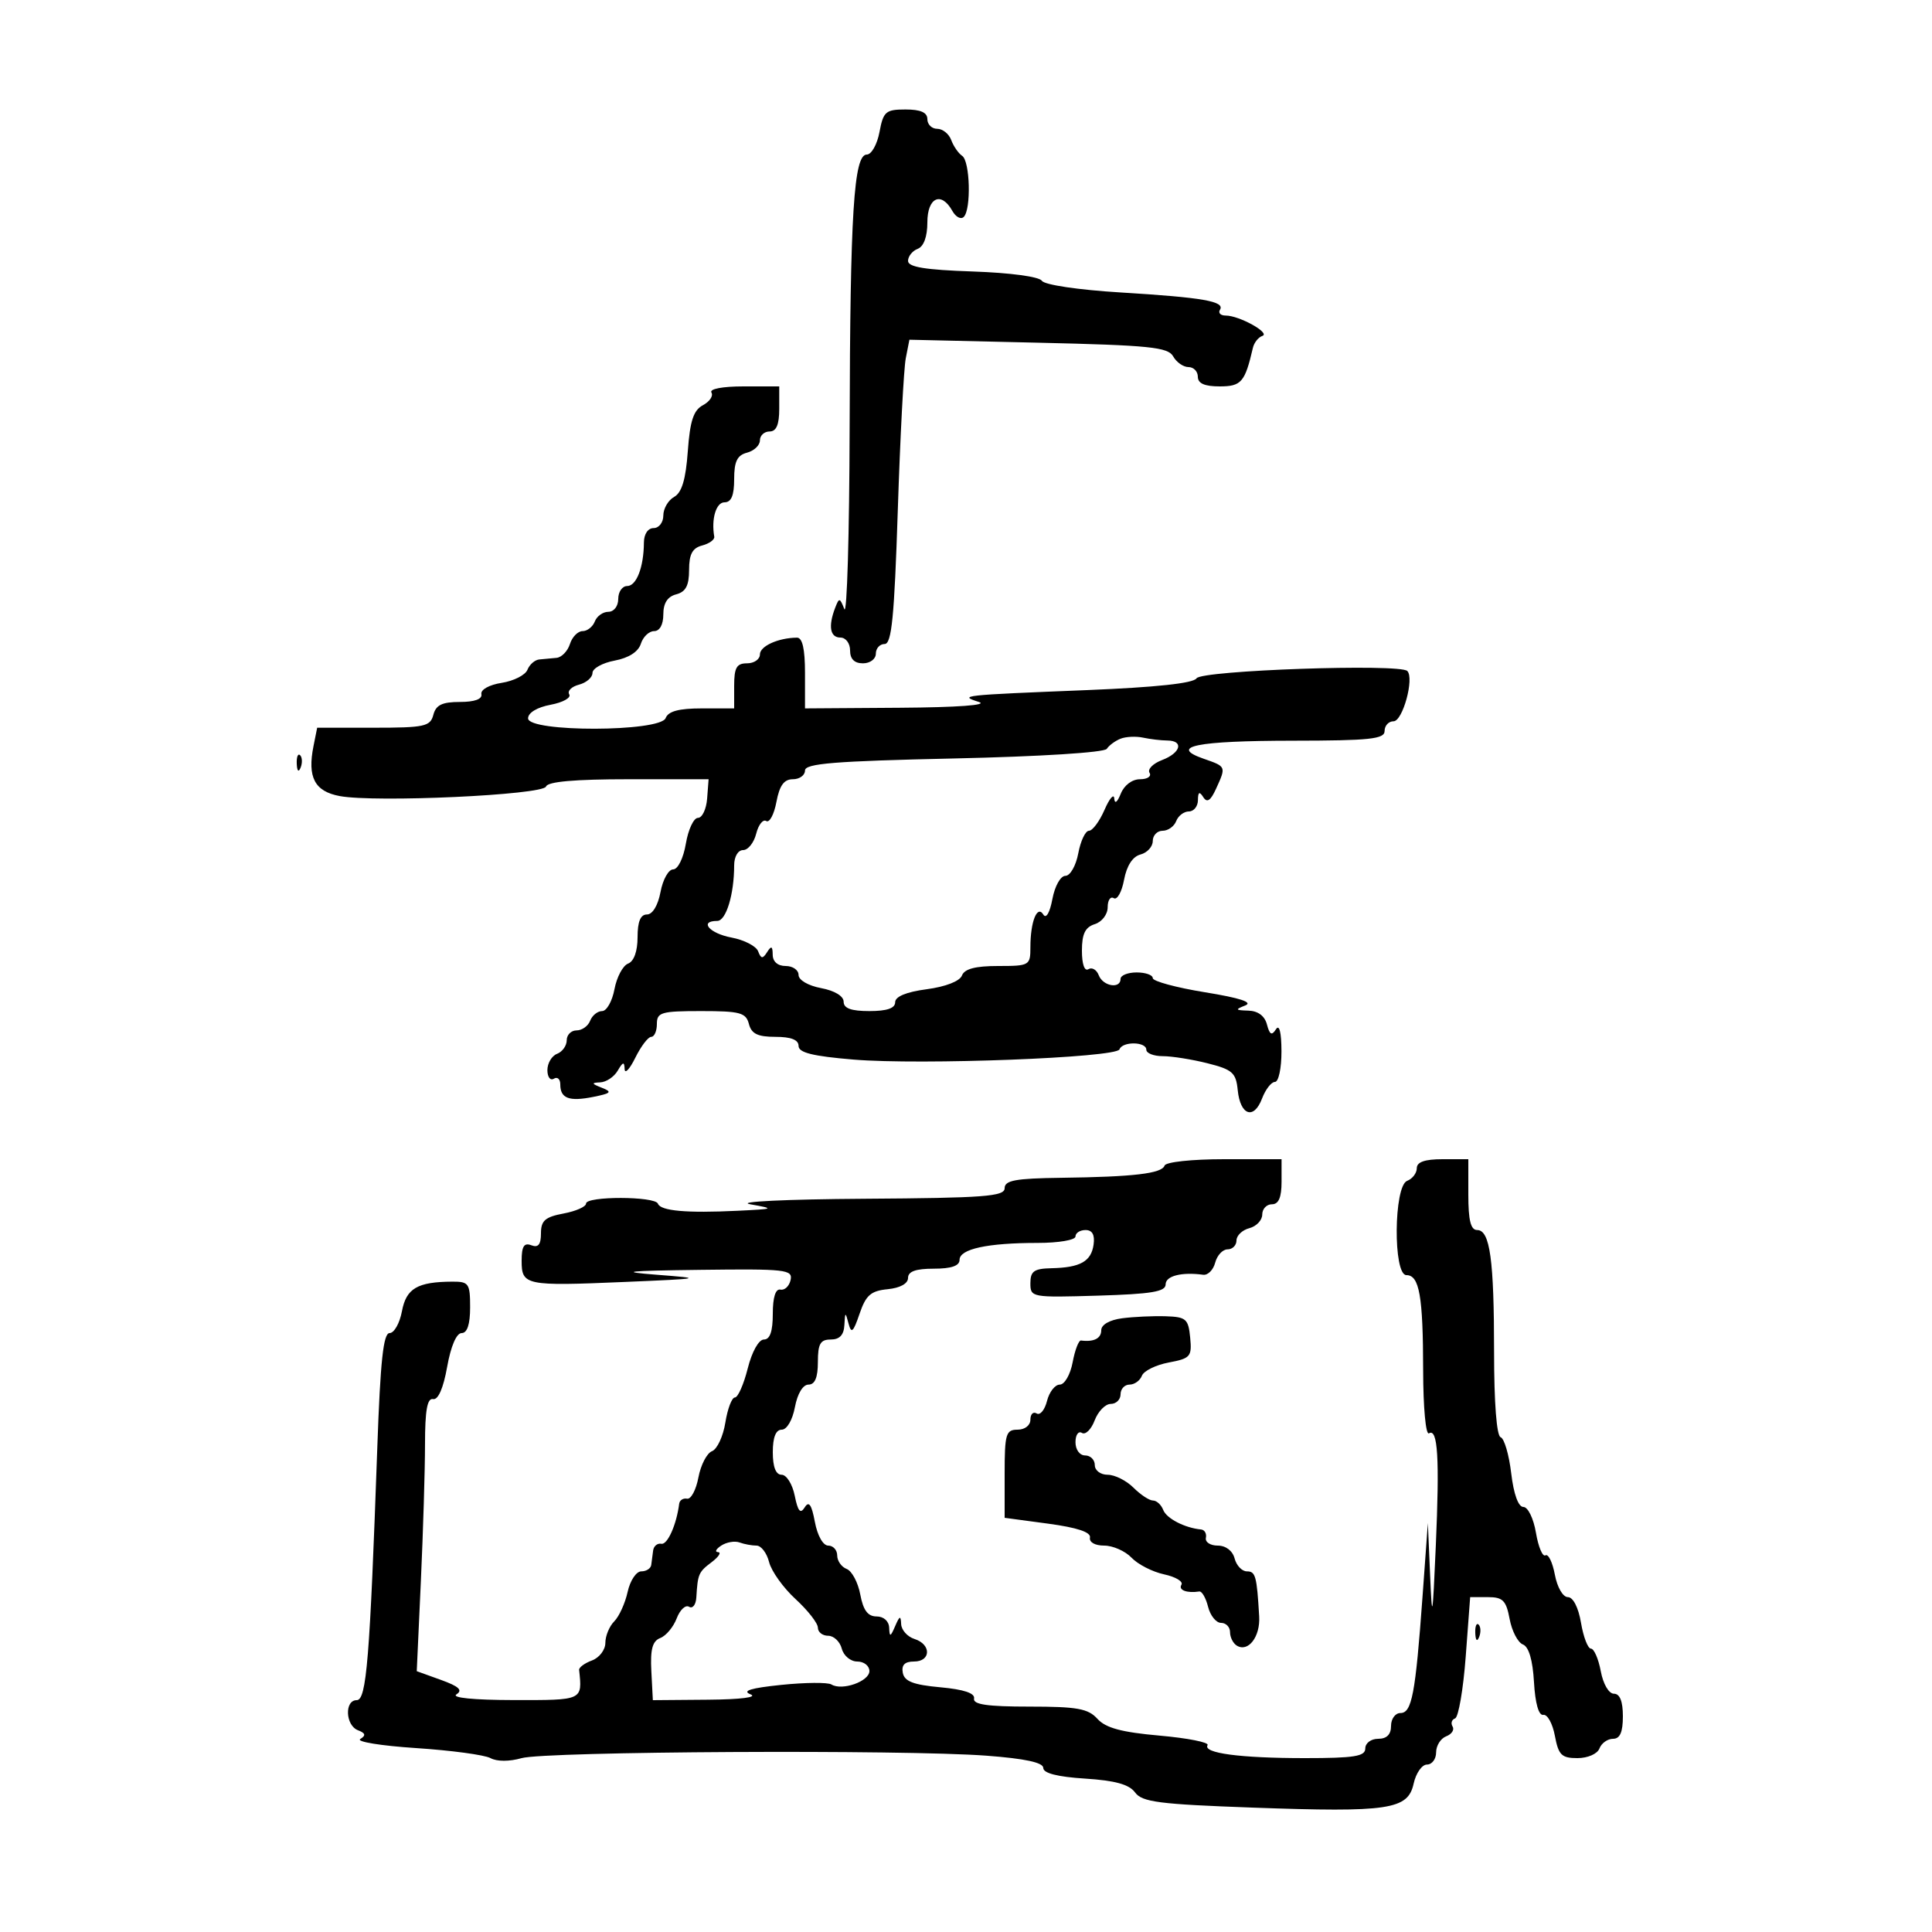<svg xmlns="http://www.w3.org/2000/svg" width="300" height="300" viewBox="0 0 300 300" version="1.1">
	<path d="M 136.566 20.500 C 136.205 22.425, 135.319 24, 134.597 24 C 132.576 24, 132.008 33.034, 131.930 66.397 C 131.891 82.954, 131.520 95.633, 131.105 94.573 C 130.404 92.785, 130.301 92.773, 129.675 94.405 C 128.582 97.254, 128.895 99, 130.500 99 C 131.333 99, 132 99.889, 132 101 C 132 102.333, 132.667 103, 134 103 C 135.111 103, 136 102.333, 136 101.500 C 136 100.675, 136.615 100, 137.368 100 C 138.459 100, 138.871 95.806, 139.409 79.250 C 139.780 67.838, 140.338 57.207, 140.649 55.626 L 141.213 52.752 161.227 53.215 C 178.533 53.615, 181.366 53.902, 182.170 55.339 C 182.681 56.252, 183.752 57, 184.550 57 C 185.347 57, 186 57.675, 186 58.500 C 186 59.538, 187.043 60, 189.383 60 C 192.755 60, 193.314 59.352, 194.548 54.018 C 194.737 53.203, 195.397 52.368, 196.016 52.161 C 197.338 51.721, 192.441 49, 190.327 49 C 189.532 49, 189.130 48.598, 189.434 48.107 C 190.247 46.792, 186.830 46.195, 174 45.412 C 167.467 45.014, 162.192 44.233, 161.788 43.605 C 161.372 42.960, 156.899 42.357, 151.038 42.156 C 143.647 41.903, 141 41.470, 141 40.513 C 141 39.799, 141.675 38.955, 142.500 38.638 C 143.441 38.277, 144 36.748, 144 34.531 C 144 30.657, 146.152 29.663, 147.875 32.742 C 148.411 33.700, 149.211 34.122, 149.652 33.681 C 150.828 32.506, 150.632 25.017, 149.404 24.199 C 148.827 23.815, 148.064 22.712, 147.708 21.750 C 147.353 20.788, 146.374 20, 145.531 20 C 144.689 20, 144 19.325, 144 18.500 C 144 17.462, 142.957 17, 140.611 17 C 137.530 17, 137.163 17.318, 136.566 20.500 M 110.469 60.950 C 110.792 61.472, 110.198 62.359, 109.150 62.920 C 107.684 63.705, 107.142 65.354, 106.801 70.080 C 106.484 74.458, 105.875 76.491, 104.678 77.160 C 103.755 77.677, 103 78.977, 103 80.050 C 103 81.122, 102.325 82, 101.500 82 C 100.615 82, 99.994 82.923, 99.986 84.250 C 99.963 88.068, 98.832 91, 97.383 91 C 96.623 91, 96 91.900, 96 93 C 96 94.129, 95.333 95, 94.469 95 C 93.626 95, 92.678 95.675, 92.362 96.500 C 92.045 97.325, 91.189 98, 90.460 98 C 89.731 98, 88.849 98.900, 88.500 100 C 88.151 101.100, 87.221 102.067, 86.433 102.150 C 85.645 102.233, 84.438 102.345, 83.750 102.400 C 83.063 102.455, 82.232 103.175, 81.903 104 C 81.575 104.825, 79.775 105.739, 77.903 106.032 C 75.966 106.335, 74.608 107.089, 74.750 107.782 C 74.910 108.560, 73.701 109, 71.406 109 C 68.654 109, 67.690 109.468, 67.290 111 C 66.817 112.808, 65.926 113, 58.008 113 L 49.250 113 48.680 115.851 C 47.710 120.698, 48.853 122.882, 52.738 123.611 C 58.285 124.651, 84.351 123.446, 84.790 122.129 C 85.043 121.371, 89.253 121, 97.599 121 L 110.032 121 109.803 124 C 109.677 125.650, 109.035 127, 108.375 127 C 107.716 127, 106.872 128.800, 106.500 131 C 106.116 133.270, 105.262 135, 104.523 135 C 103.808 135, 102.927 136.575, 102.566 138.500 C 102.173 140.595, 101.325 142, 100.455 142 C 99.456 142, 99 143.108, 99 145.531 C 99 147.719, 98.440 149.278, 97.527 149.628 C 96.717 149.939, 95.767 151.725, 95.416 153.597 C 95.065 155.468, 94.201 157, 93.496 157 C 92.791 157, 91.955 157.675, 91.638 158.500 C 91.322 159.325, 90.374 160, 89.531 160 C 88.689 160, 88 160.689, 88 161.531 C 88 162.374, 87.325 163.322, 86.500 163.638 C 85.675 163.955, 85 165.092, 85 166.166 C 85 167.240, 85.450 167.840, 86 167.500 C 86.550 167.160, 87 167.557, 87 168.382 C 87 170.558, 88.360 171.078, 92.100 170.330 C 94.905 169.769, 95.110 169.553, 93.453 168.905 C 91.835 168.271, 91.791 168.129, 93.200 168.070 C 94.135 168.032, 95.359 167.213, 95.920 166.250 C 96.725 164.868, 96.950 164.815, 96.992 166 C 97.022 166.825, 97.767 166.037, 98.648 164.250 C 99.529 162.463, 100.644 161, 101.125 161 C 101.606 161, 102 160.100, 102 159 C 102 157.194, 102.667 157, 108.883 157 C 114.926 157, 115.831 157.244, 116.290 159 C 116.690 160.532, 117.654 161, 120.406 161 C 122.832 161, 124 161.458, 124 162.410 C 124 163.458, 126.192 164.003, 132.534 164.531 C 143.023 165.405, 173.376 164.238, 173.833 162.943 C 174.280 161.680, 178 161.731, 178 163 C 178 163.550, 179.151 164, 180.557 164 C 181.964 164, 185.089 164.497, 187.502 165.105 C 191.375 166.080, 191.925 166.569, 192.194 169.278 C 192.585 173.199, 194.697 173.928, 195.969 170.581 C 196.509 169.162, 197.412 168, 197.975 168 C 198.539 168, 198.993 165.863, 198.985 163.250 C 198.975 160.270, 198.654 158.997, 198.123 159.835 C 197.480 160.849, 197.147 160.669, 196.732 159.085 C 196.384 157.751, 195.343 156.975, 193.844 156.930 C 191.807 156.869, 191.744 156.764, 193.361 156.128 C 194.614 155.635, 192.573 154.966, 187.111 154.079 C 182.650 153.355, 179 152.366, 179 151.881 C 179 151.396, 177.875 151, 176.500 151 C 175.125 151, 174 151.450, 174 152 C 174 153.605, 171.272 153.151, 170.614 151.437 C 170.284 150.577, 169.561 150.153, 169.007 150.496 C 168.404 150.868, 168 149.716, 168 147.626 C 168 145.013, 168.503 143.975, 170 143.500 C 171.118 143.145, 172 141.987, 172 140.874 C 172 139.778, 172.427 139.146, 172.949 139.469 C 173.472 139.792, 174.189 138.509, 174.543 136.620 C 174.955 134.424, 175.876 133.004, 177.094 132.686 C 178.142 132.412, 179 131.470, 179 130.594 C 179 129.717, 179.689 129, 180.531 129 C 181.374 129, 182.322 128.325, 182.638 127.500 C 182.955 126.675, 183.841 126, 184.607 126 C 185.373 126, 186.007 125.213, 186.015 124.250 C 186.027 122.969, 186.248 122.843, 186.842 123.778 C 187.429 124.704, 187.977 124.345, 188.827 122.481 C 190.409 119.007, 190.425 119.044, 186.904 117.817 C 181.427 115.907, 185.757 115.031, 200.750 115.015 C 212.743 115.002, 215 114.762, 215 113.500 C 215 112.675, 215.625 112, 216.389 112 C 217.813 112, 219.643 105.309, 218.524 104.190 C 217.354 103.021, 186.562 104.091, 185.798 105.328 C 185.320 106.100, 179.514 106.724, 168.787 107.158 C 149.192 107.949, 148.838 107.987, 152 109 C 153.516 109.485, 148.693 109.840, 139.750 109.900 L 125 110 125 104.500 C 125 100.759, 124.600 99.004, 123.750 99.014 C 120.840 99.045, 118 100.331, 118 101.617 C 118 102.377, 117.100 103, 116 103 C 114.381 103, 114 103.667, 114 106.500 L 114 110 108.969 110 C 105.419 110, 103.768 110.442, 103.362 111.500 C 102.526 113.678, 82 113.722, 82 111.545 C 82 110.675, 83.403 109.827, 85.491 109.436 C 87.411 109.075, 88.716 108.350, 88.391 107.823 C 88.065 107.296, 88.744 106.618, 89.899 106.316 C 91.055 106.014, 92 105.194, 92 104.495 C 92 103.795, 93.550 102.932, 95.444 102.577 C 97.626 102.167, 99.116 101.211, 99.511 99.965 C 99.854 98.884, 100.779 98, 101.567 98 C 102.443 98, 103 96.991, 103 95.406 C 103 93.654, 103.649 92.643, 105 92.290 C 106.485 91.901, 107 90.926, 107 88.500 C 107 86.059, 107.513 85.099, 109.029 84.703 C 110.144 84.411, 110.991 83.796, 110.910 83.336 C 110.425 80.581, 111.194 78, 112.500 78 C 113.555 78, 114 76.934, 114 74.406 C 114 71.654, 114.468 70.690, 116 70.290 C 117.100 70.002, 118 69.144, 118 68.383 C 118 67.623, 118.675 67, 119.500 67 C 120.548 67, 121 65.944, 121 63.500 L 121 60 115.441 60 C 112.185 60, 110.125 60.394, 110.469 60.950 M 174 114.706 C 173.175 115.032, 172.212 115.742, 171.860 116.281 C 171.488 116.851, 161.525 117.477, 148.110 117.774 C 129.568 118.185, 125 118.554, 125 119.643 C 125 120.389, 124.150 121, 123.111 121 C 121.742 121, 121.041 121.970, 120.561 124.528 C 120.197 126.468, 119.485 127.800, 118.979 127.487 C 118.473 127.174, 117.772 128.062, 117.421 129.459 C 117.070 130.857, 116.157 132, 115.392 132 C 114.593 132, 114 133.013, 114 134.375 C 114 138.880, 112.746 143, 111.375 143 C 108.501 143, 110.158 144.939, 113.580 145.581 C 115.549 145.950, 117.411 146.908, 117.719 147.710 C 118.177 148.903, 118.432 148.925, 119.124 147.834 C 119.771 146.812, 119.973 146.910, 119.985 148.250 C 119.994 149.328, 120.768 150, 122 150 C 123.100 150, 124 150.625, 124 151.389 C 124 152.184, 125.495 153.058, 127.500 153.434 C 129.595 153.827, 131 154.675, 131 155.545 C 131 156.576, 132.166 157, 135 157 C 137.722 157, 139 156.562, 139 155.629 C 139 154.742, 140.732 154.028, 143.901 153.607 C 146.827 153.219, 149.031 152.361, 149.370 151.479 C 149.767 150.445, 151.451 150, 154.969 150 C 159.861 150, 160 149.919, 160 147.082 C 160 143.121, 161.053 140.467, 162.009 142.015 C 162.441 142.713, 163.017 141.723, 163.415 139.599 C 163.793 137.588, 164.683 136, 165.434 136 C 166.178 136, 167.071 134.437, 167.434 132.500 C 167.795 130.575, 168.542 129, 169.094 129 C 169.645 129, 170.732 127.537, 171.509 125.750 C 172.286 123.963, 172.968 123.175, 173.024 124 C 173.085 124.893, 173.493 124.590, 174.031 123.250 C 174.565 121.922, 175.793 121, 177.027 121 C 178.177 121, 178.839 120.549, 178.499 119.998 C 178.158 119.447, 179.032 118.558, 180.440 118.023 C 183.359 116.913, 183.868 115.007, 181.250 114.986 C 180.287 114.979, 178.600 114.779, 177.500 114.542 C 176.400 114.305, 174.825 114.379, 174 114.706 M 46.079 118.583 C 46.127 119.748, 46.364 119.985, 46.683 119.188 C 46.972 118.466, 46.936 117.603, 46.604 117.271 C 46.272 116.939, 46.036 117.529, 46.079 118.583 M 180.833 180.993 C 180.419 182.226, 176.024 182.744, 164.750 182.888 C 157.689 182.978, 156 183.289, 156 184.500 C 156 185.783, 152.854 186.021, 134.250 186.142 C 121.962 186.222, 114.240 186.595, 116.500 187 C 120.366 187.692, 120.299 187.726, 114.500 188.009 C 106.622 188.393, 102.577 188.033, 102.167 186.912 C 101.737 185.735, 91 185.713, 91 186.889 C 91 187.377, 89.425 188.073, 87.500 188.434 C 84.644 188.970, 84 189.536, 84 191.514 C 84 193.257, 83.579 193.776, 82.500 193.362 C 81.373 192.929, 81 193.529, 81 195.776 C 81 199.600, 81.580 199.719, 97 199.061 C 109.153 198.542, 109.292 198.511, 102 197.944 C 95.909 197.470, 97.190 197.326, 108.823 197.180 C 121.996 197.014, 123.116 197.141, 122.764 198.750 C 122.553 199.713, 121.845 200.387, 121.191 200.250 C 120.427 200.090, 120 201.433, 120 204 C 120 206.736, 119.564 208, 118.619 208 C 117.816 208, 116.763 209.885, 116.104 212.500 C 115.481 214.975, 114.585 217, 114.113 217 C 113.642 217, 112.976 218.751, 112.633 220.891 C 112.291 223.031, 111.359 225.032, 110.561 225.338 C 109.763 225.644, 108.813 227.478, 108.450 229.413 C 108.087 231.347, 107.296 232.833, 106.691 232.715 C 106.086 232.597, 105.534 232.950, 105.464 233.500 C 105.051 236.749, 103.647 239.903, 102.695 239.717 C 102.088 239.597, 101.514 240.063, 101.420 240.750 C 101.327 241.438, 101.194 242.450, 101.125 243 C 101.056 243.550, 100.361 244, 99.579 244 C 98.795 244, 97.845 245.430, 97.458 247.193 C 97.072 248.950, 96.136 251.007, 95.378 251.765 C 94.620 252.523, 94 254.025, 94 255.104 C 94 256.182, 93.067 257.410, 91.926 257.832 C 90.785 258.254, 89.885 258.914, 89.926 259.300 C 90.430 264.062, 90.563 264.001, 79.750 263.985 C 73.516 263.975, 70.040 263.627, 70.879 263.096 C 71.895 262.453, 71.265 261.864, 68.486 260.861 L 64.713 259.500 65.353 245.500 C 65.705 237.800, 65.994 228.238, 65.996 224.250 C 65.999 218.985, 66.342 217.068, 67.250 217.250 C 68.036 217.407, 68.846 215.551, 69.432 212.250 C 70.002 209.045, 70.878 207, 71.682 207 C 72.553 207, 73 205.643, 73 203 C 73 199.300, 72.794 199.001, 70.250 199.014 C 64.813 199.041, 63.080 200.057, 62.413 203.610 C 62.064 205.475, 61.201 207, 60.496 207 C 59.526 207, 59.063 211.312, 58.588 224.750 C 57.423 257.722, 56.911 264, 55.391 264 C 53.471 264, 53.633 267.922, 55.584 268.671 C 56.759 269.121, 56.852 269.474, 55.943 270.035 C 55.269 270.452, 59.169 271.084, 64.609 271.441 C 70.049 271.797, 75.249 272.499, 76.164 272.999 C 77.160 273.544, 79.094 273.547, 80.982 273.005 C 84.673 271.947, 140.338 271.652, 153.198 272.623 C 159.178 273.074, 162 273.685, 162 274.527 C 162 275.344, 164.215 275.908, 168.491 276.180 C 173.161 276.478, 175.339 277.082, 176.255 278.334 C 177.344 279.823, 179.978 280.162, 194.563 280.686 C 215.658 281.444, 218.621 281.002, 219.507 276.968 C 219.866 275.336, 220.798 274, 221.579 274 C 222.361 274, 223 273.148, 223 272.107 C 223 271.066, 223.704 269.944, 224.563 269.614 C 225.423 269.284, 225.870 268.599, 225.557 268.092 C 225.244 267.586, 225.418 267.020, 225.944 266.835 C 226.470 266.651, 227.212 262.337, 227.594 257.250 L 228.287 248 231.032 248 C 233.363 248, 233.874 248.514, 234.416 251.403 C 234.767 253.275, 235.693 255.052, 236.473 255.351 C 237.392 255.704, 237.999 257.765, 238.196 261.198 C 238.385 264.503, 238.931 266.419, 239.645 266.285 C 240.275 266.167, 241.083 267.629, 241.441 269.535 C 242.002 272.525, 242.481 273, 244.938 273 C 246.547 273, 248.036 272.347, 248.362 271.500 C 248.678 270.675, 249.626 270, 250.469 270 C 251.552 270, 252 268.976, 252 266.500 C 252 264.180, 251.532 263, 250.611 263 C 249.816 263, 248.942 261.505, 248.566 259.500 C 248.205 257.575, 247.519 256, 247.043 256 C 246.566 256, 245.872 254.200, 245.500 252 C 245.097 249.614, 244.273 248, 243.457 248 C 242.688 248, 241.804 246.475, 241.436 244.509 C 241.075 242.589, 240.420 241.240, 239.979 241.513 C 239.538 241.786, 238.873 240.207, 238.501 238.004 C 238.126 235.784, 237.257 234, 236.551 234 C 235.762 234, 235.043 232.009, 234.658 228.756 C 234.316 225.872, 233.578 223.359, 233.018 223.173 C 232.398 222.966, 232 217.833, 232 210.042 C 232 195.594, 231.367 191, 229.375 191 C 228.375 191, 228 189.500, 228 185.500 L 228 180 224 180 C 221.248 180, 220 180.434, 220 181.393 C 220 182.159, 219.325 183.045, 218.500 183.362 C 216.416 184.161, 216.305 198, 218.383 198 C 220.401 198, 220.971 201.244, 220.986 212.809 C 220.994 218.557, 221.393 222.875, 221.888 222.569 C 223.263 221.720, 223.548 226.395, 222.953 240 C 222.450 251.487, 222.378 251.852, 222.062 244.500 L 221.718 236.500 220.883 248 C 219.789 263.065, 219.230 266, 217.455 266 C 216.655 266, 216 266.900, 216 268 C 216 269.333, 215.333 270, 214 270 C 212.889 270, 212 270.667, 212 271.500 C 212 272.727, 210.292 273, 202.625 273 C 192.543 273, 186.743 272.226, 187.511 270.982 C 187.775 270.556, 184.422 269.891, 180.061 269.505 C 174.159 268.983, 171.692 268.317, 170.411 266.902 C 168.967 265.306, 167.268 265, 159.845 265 C 153.302 265, 151.065 264.675, 151.250 263.750 C 151.417 262.917, 149.668 262.333, 146.009 262 C 141.817 261.618, 140.439 261.086, 140.185 259.750 C 139.956 258.539, 140.492 258, 141.927 258 C 144.579 258, 144.635 255.336, 142 254.500 C 140.900 254.151, 139.968 253.108, 139.930 252.183 C 139.873 250.821, 139.696 250.881, 139 252.500 C 138.265 254.210, 138.130 254.246, 138.070 252.750 C 138.029 251.726, 137.217 251, 136.111 251 C 134.755 251, 134.043 250.041, 133.584 247.597 C 133.233 245.725, 132.283 243.939, 131.473 243.628 C 130.663 243.317, 130 242.374, 130 241.531 C 130 240.689, 129.375 240, 128.611 240 C 127.803 240, 126.934 238.462, 126.532 236.319 C 126.025 233.615, 125.605 233.018, 124.951 234.069 C 124.284 235.139, 123.895 234.681, 123.405 232.250 C 123.045 230.463, 122.131 229, 121.375 229 C 120.470 229, 120 227.803, 120 225.500 C 120 223.180, 120.468 222, 121.389 222 C 122.184 222, 123.058 220.505, 123.434 218.500 C 123.827 216.405, 124.675 215, 125.545 215 C 126.541 215, 127 213.896, 127 211.500 C 127 208.667, 127.381 208, 129 208 C 130.373 208, 131.036 207.295, 131.116 205.750 C 131.222 203.696, 131.278 203.674, 131.756 205.500 C 132.189 207.150, 132.489 206.888, 133.473 204 C 134.457 201.114, 135.221 200.445, 137.833 200.187 C 139.774 199.995, 141 199.317, 141 198.437 C 141 197.427, 142.190 197, 145 197 C 147.727 197, 149 196.563, 149 195.625 C 149 193.940, 153.342 193, 161.125 193 C 164.375 193, 167 192.553, 167 192 C 167 191.450, 167.703 191, 168.563 191 C 169.610 191, 170.022 191.743, 169.813 193.250 C 169.447 195.879, 167.747 196.832, 163.250 196.930 C 160.568 196.988, 160 197.393, 159.998 199.250 C 159.996 201.461, 160.180 201.494, 170.498 201.186 C 178.811 200.937, 181 200.572, 181 199.436 C 181 198.123, 183.478 197.489, 186.828 197.943 C 187.558 198.042, 188.398 197.196, 188.694 196.062 C 188.991 194.928, 189.856 194, 190.617 194 C 191.377 194, 192 193.377, 192 192.617 C 192 191.856, 192.900 190.998, 194 190.710 C 195.100 190.423, 196 189.470, 196 188.594 C 196 187.717, 196.675 187, 197.500 187 C 198.548 187, 199 185.944, 199 183.500 L 199 180 190.083 180 C 185.074 180, 181.021 180.435, 180.833 180.993 M 174.250 204.701 C 172.289 204.958, 171 205.697, 171 206.563 C 171 207.832, 169.853 208.412, 167.855 208.153 C 167.500 208.107, 166.917 209.629, 166.559 211.535 C 166.200 213.451, 165.307 215, 164.563 215 C 163.823 215, 162.930 216.143, 162.579 217.541 C 162.228 218.938, 161.505 219.812, 160.971 219.482 C 160.437 219.152, 160 219.584, 160 220.441 C 160 221.333, 159.145 222, 158 222 C 156.195 222, 156 222.667, 156 228.842 L 156 235.685 162.750 236.592 C 167.254 237.198, 169.417 237.916, 169.250 238.750 C 169.104 239.479, 170.026 240, 171.461 240 C 172.815 240, 174.727 240.848, 175.711 241.884 C 176.695 242.919, 178.966 244.081, 180.759 244.465 C 182.551 244.849, 183.762 245.576, 183.450 246.081 C 182.939 246.908, 184.305 247.421, 186.232 247.124 C 186.635 247.062, 187.247 248.134, 187.591 249.506 C 187.935 250.878, 188.843 252, 189.608 252 C 190.374 252, 191 252.648, 191 253.441 C 191 254.234, 191.470 255.172, 192.044 255.527 C 193.814 256.621, 195.709 254.159, 195.525 251.002 C 195.159 244.723, 194.962 244, 193.617 244 C 192.856 244, 191.998 243.100, 191.710 242 C 191.397 240.803, 190.346 240, 189.094 240 C 187.942 240, 187.113 239.458, 187.250 238.795 C 187.388 238.133, 187.050 237.548, 186.500 237.496 C 183.972 237.257, 181.134 235.792, 180.624 234.462 C 180.315 233.658, 179.599 233, 179.031 233 C 178.464 233, 177.100 232.100, 176 231 C 174.900 229.900, 173.100 229, 172 229 C 170.889 229, 170 228.333, 170 227.500 C 170 226.675, 169.325 226, 168.500 226 C 167.652 226, 167 225.105, 167 223.941 C 167 222.809, 167.451 222.161, 168.002 222.501 C 168.553 222.842, 169.442 221.968, 169.977 220.560 C 170.512 219.152, 171.637 218, 172.475 218 C 173.314 218, 174 217.325, 174 216.500 C 174 215.675, 174.627 215, 175.393 215 C 176.159 215, 177.023 214.382, 177.313 213.626 C 177.603 212.871, 179.478 211.945, 181.479 211.570 C 184.854 210.937, 185.096 210.655, 184.809 207.694 C 184.529 204.795, 184.177 204.490, 181 204.388 C 179.075 204.326, 176.037 204.467, 174.250 204.701 M 112 239.995 C 111.175 240.531, 110.950 240.991, 111.500 241.016 C 112.050 241.042, 111.600 241.744, 110.500 242.575 C 108.472 244.107, 108.347 244.395, 108.125 248.059 C 108.056 249.191, 107.549 249.839, 106.998 249.499 C 106.447 249.158, 105.582 249.970, 105.075 251.303 C 104.568 252.637, 103.423 254.008, 102.530 254.350 C 101.311 254.818, 100.965 256.097, 101.140 259.487 L 101.374 264 109.937 263.930 C 115.044 263.888, 117.706 263.549, 116.532 263.090 C 115.158 262.553, 116.605 262.112, 121.325 261.628 C 125.044 261.247, 128.543 261.217, 129.100 261.562 C 130.752 262.583, 135 261.084, 135 259.481 C 135 258.666, 134.152 258, 133.117 258 C 132.074 258, 131 257.107, 130.710 256 C 130.423 254.900, 129.470 254, 128.594 254 C 127.717 254, 127 253.434, 127 252.743 C 127 252.052, 125.441 250.055, 123.535 248.306 C 121.629 246.557, 119.780 243.972, 119.426 242.563 C 119.073 241.153, 118.194 240, 117.473 240 C 116.753 240, 115.564 239.780, 114.832 239.511 C 114.099 239.241, 112.825 239.459, 112 239.995 M 229.079 253.583 C 229.127 254.748, 229.364 254.985, 229.683 254.188 C 229.972 253.466, 229.936 252.603, 229.604 252.271 C 229.272 251.939, 229.036 252.529, 229.079 253.583" stroke="none" fill="black" fill-rule="evenodd"/>
</svg>